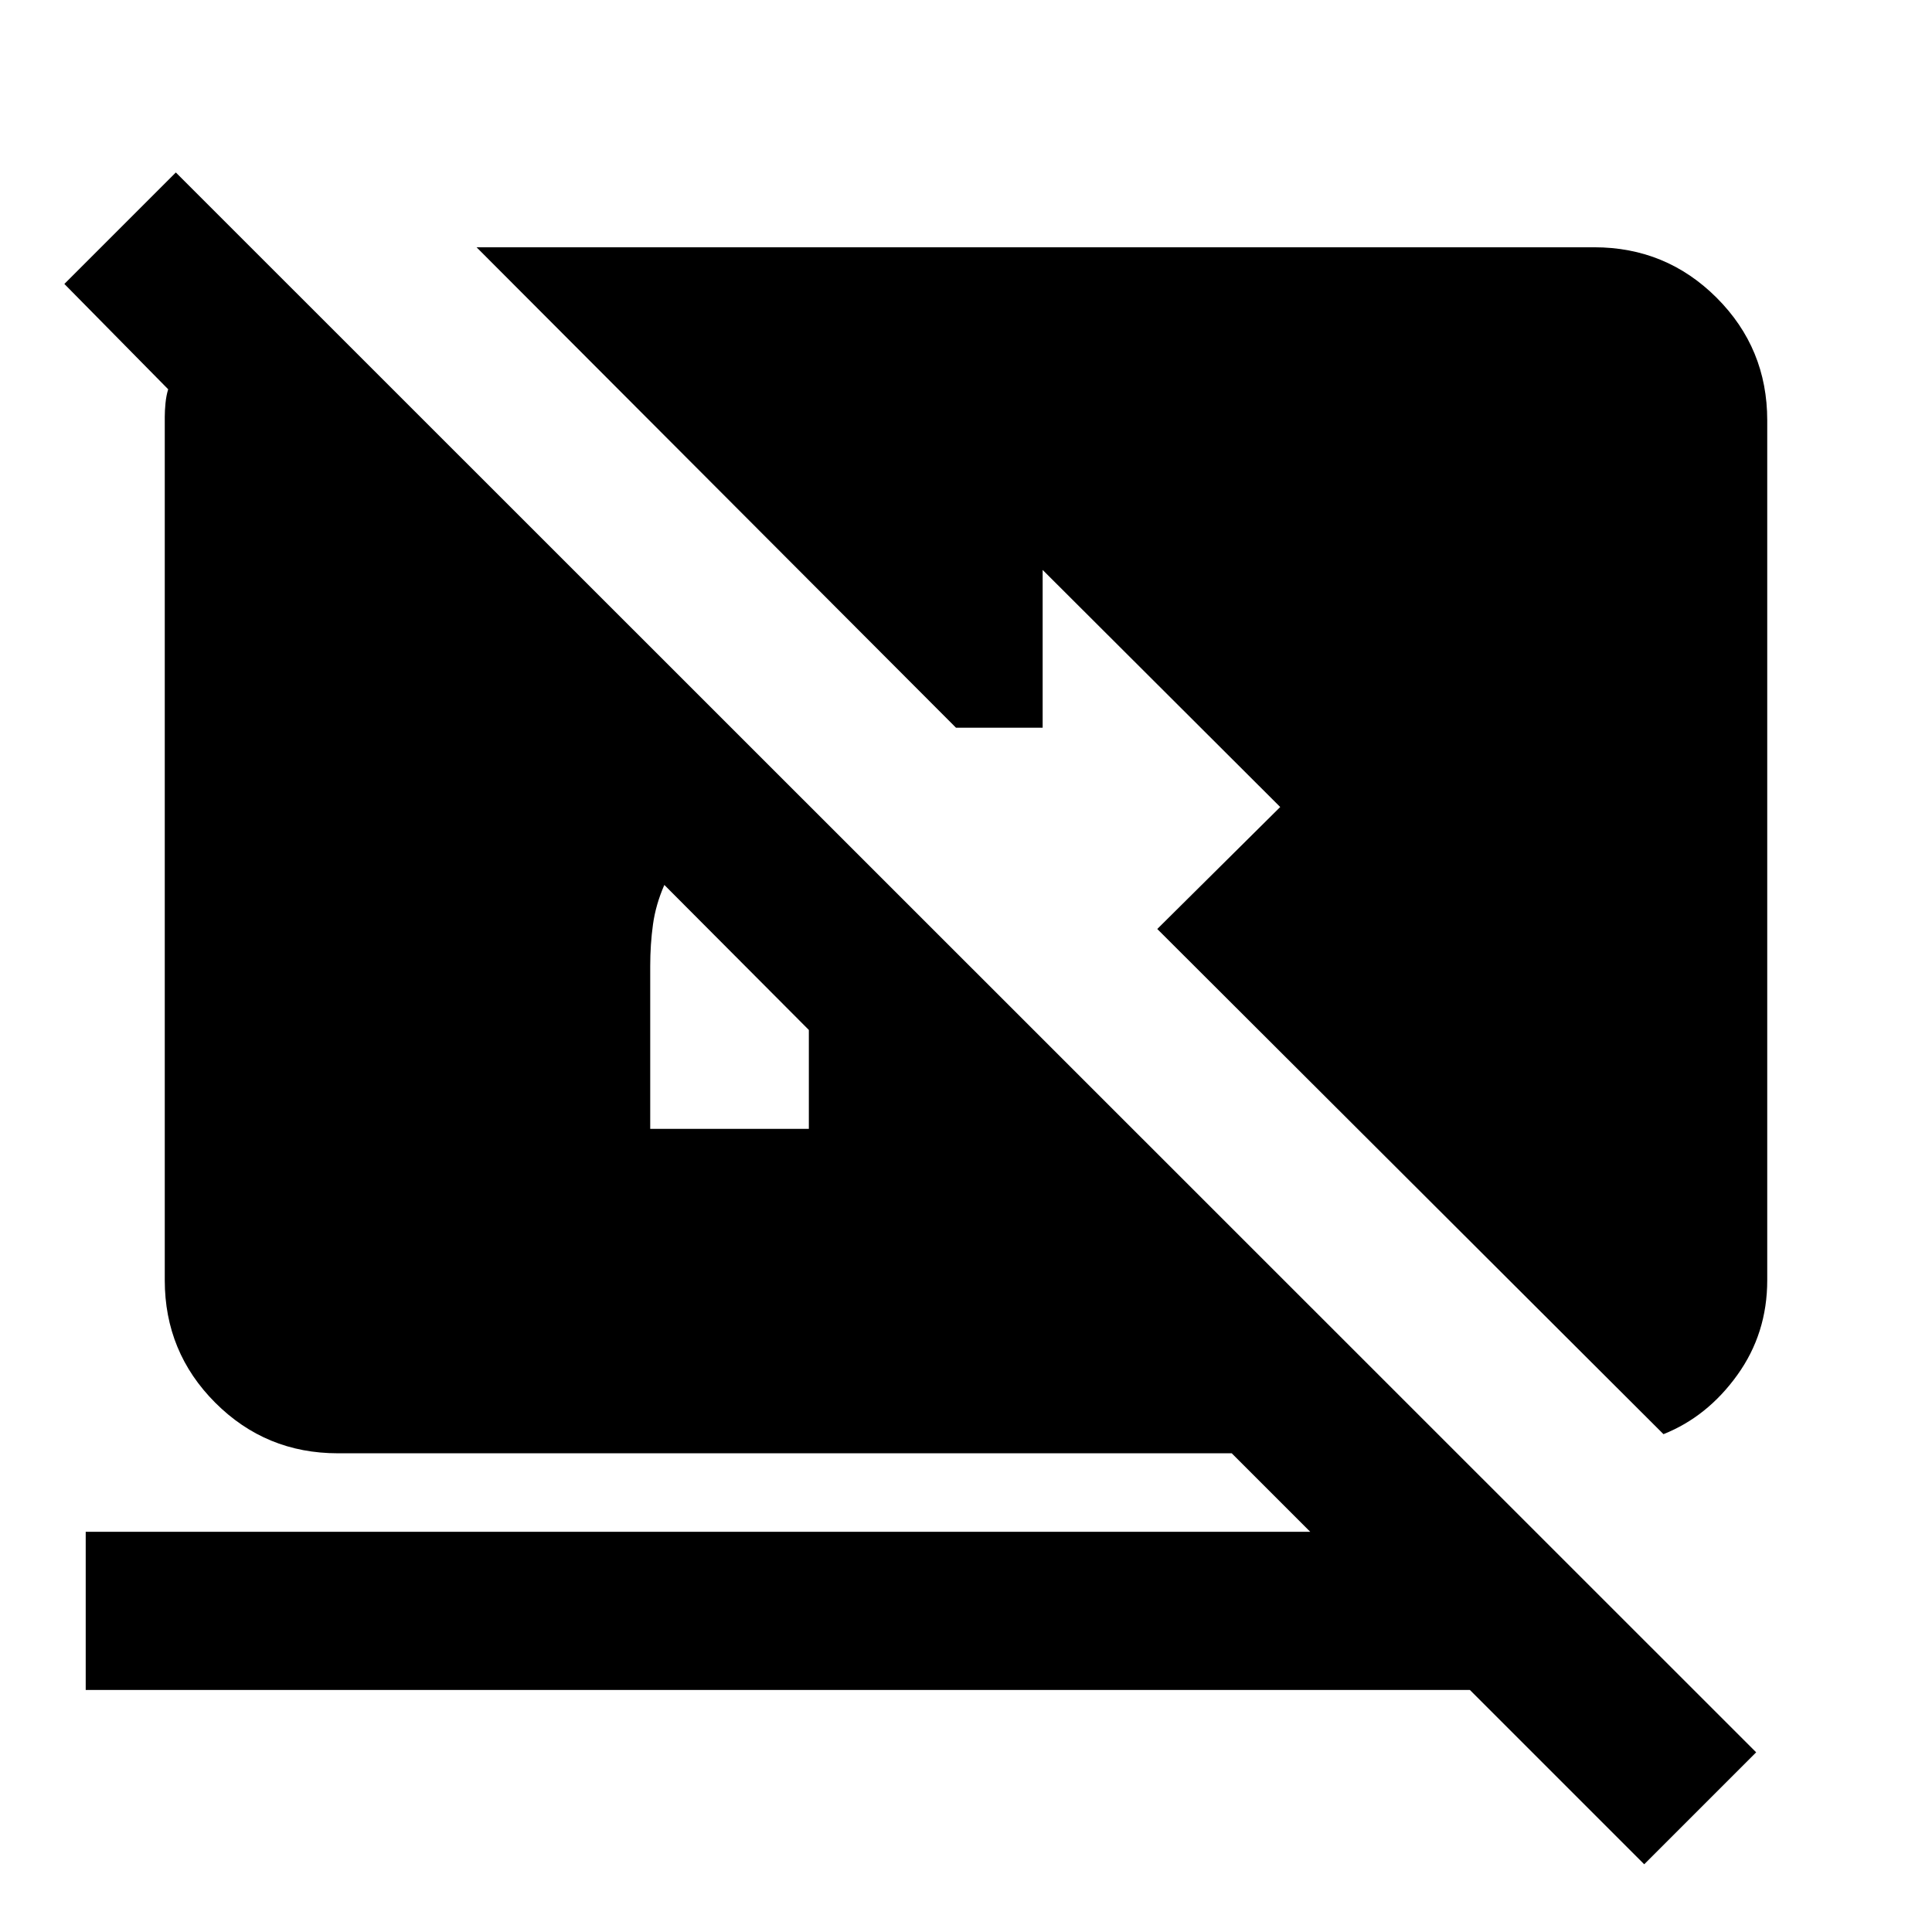 <svg xmlns="http://www.w3.org/2000/svg" height="24" viewBox="0 -960 960 960" width="24"><path d="m817-33.65-86.63-86.63H42.59v-78.59h608.45l-39-39H167.87q-35.78 0-60.89-25.11t-25.11-60.89v-429.06q0-2.92.36-6.7.36-3.78 1.34-6.94l-51.59-52.34 55.39-55.39L872.63-89.28 817-33.65ZM401.91-448.22l-71.8-72.06q-4.28 9.76-5.65 19.64t-1.37 20.66v80.89h78.82v-49.13Zm424.66 200.85L575.04-498.39 636.13-559 518.09-676.8v78.39h-43.07L236.8-837.13h555.33q35.78 0 60.89 25.11t25.11 60.89v427.26q0 26.46-14.89 47.14-14.89 20.69-36.67 29.36Z"/></svg>